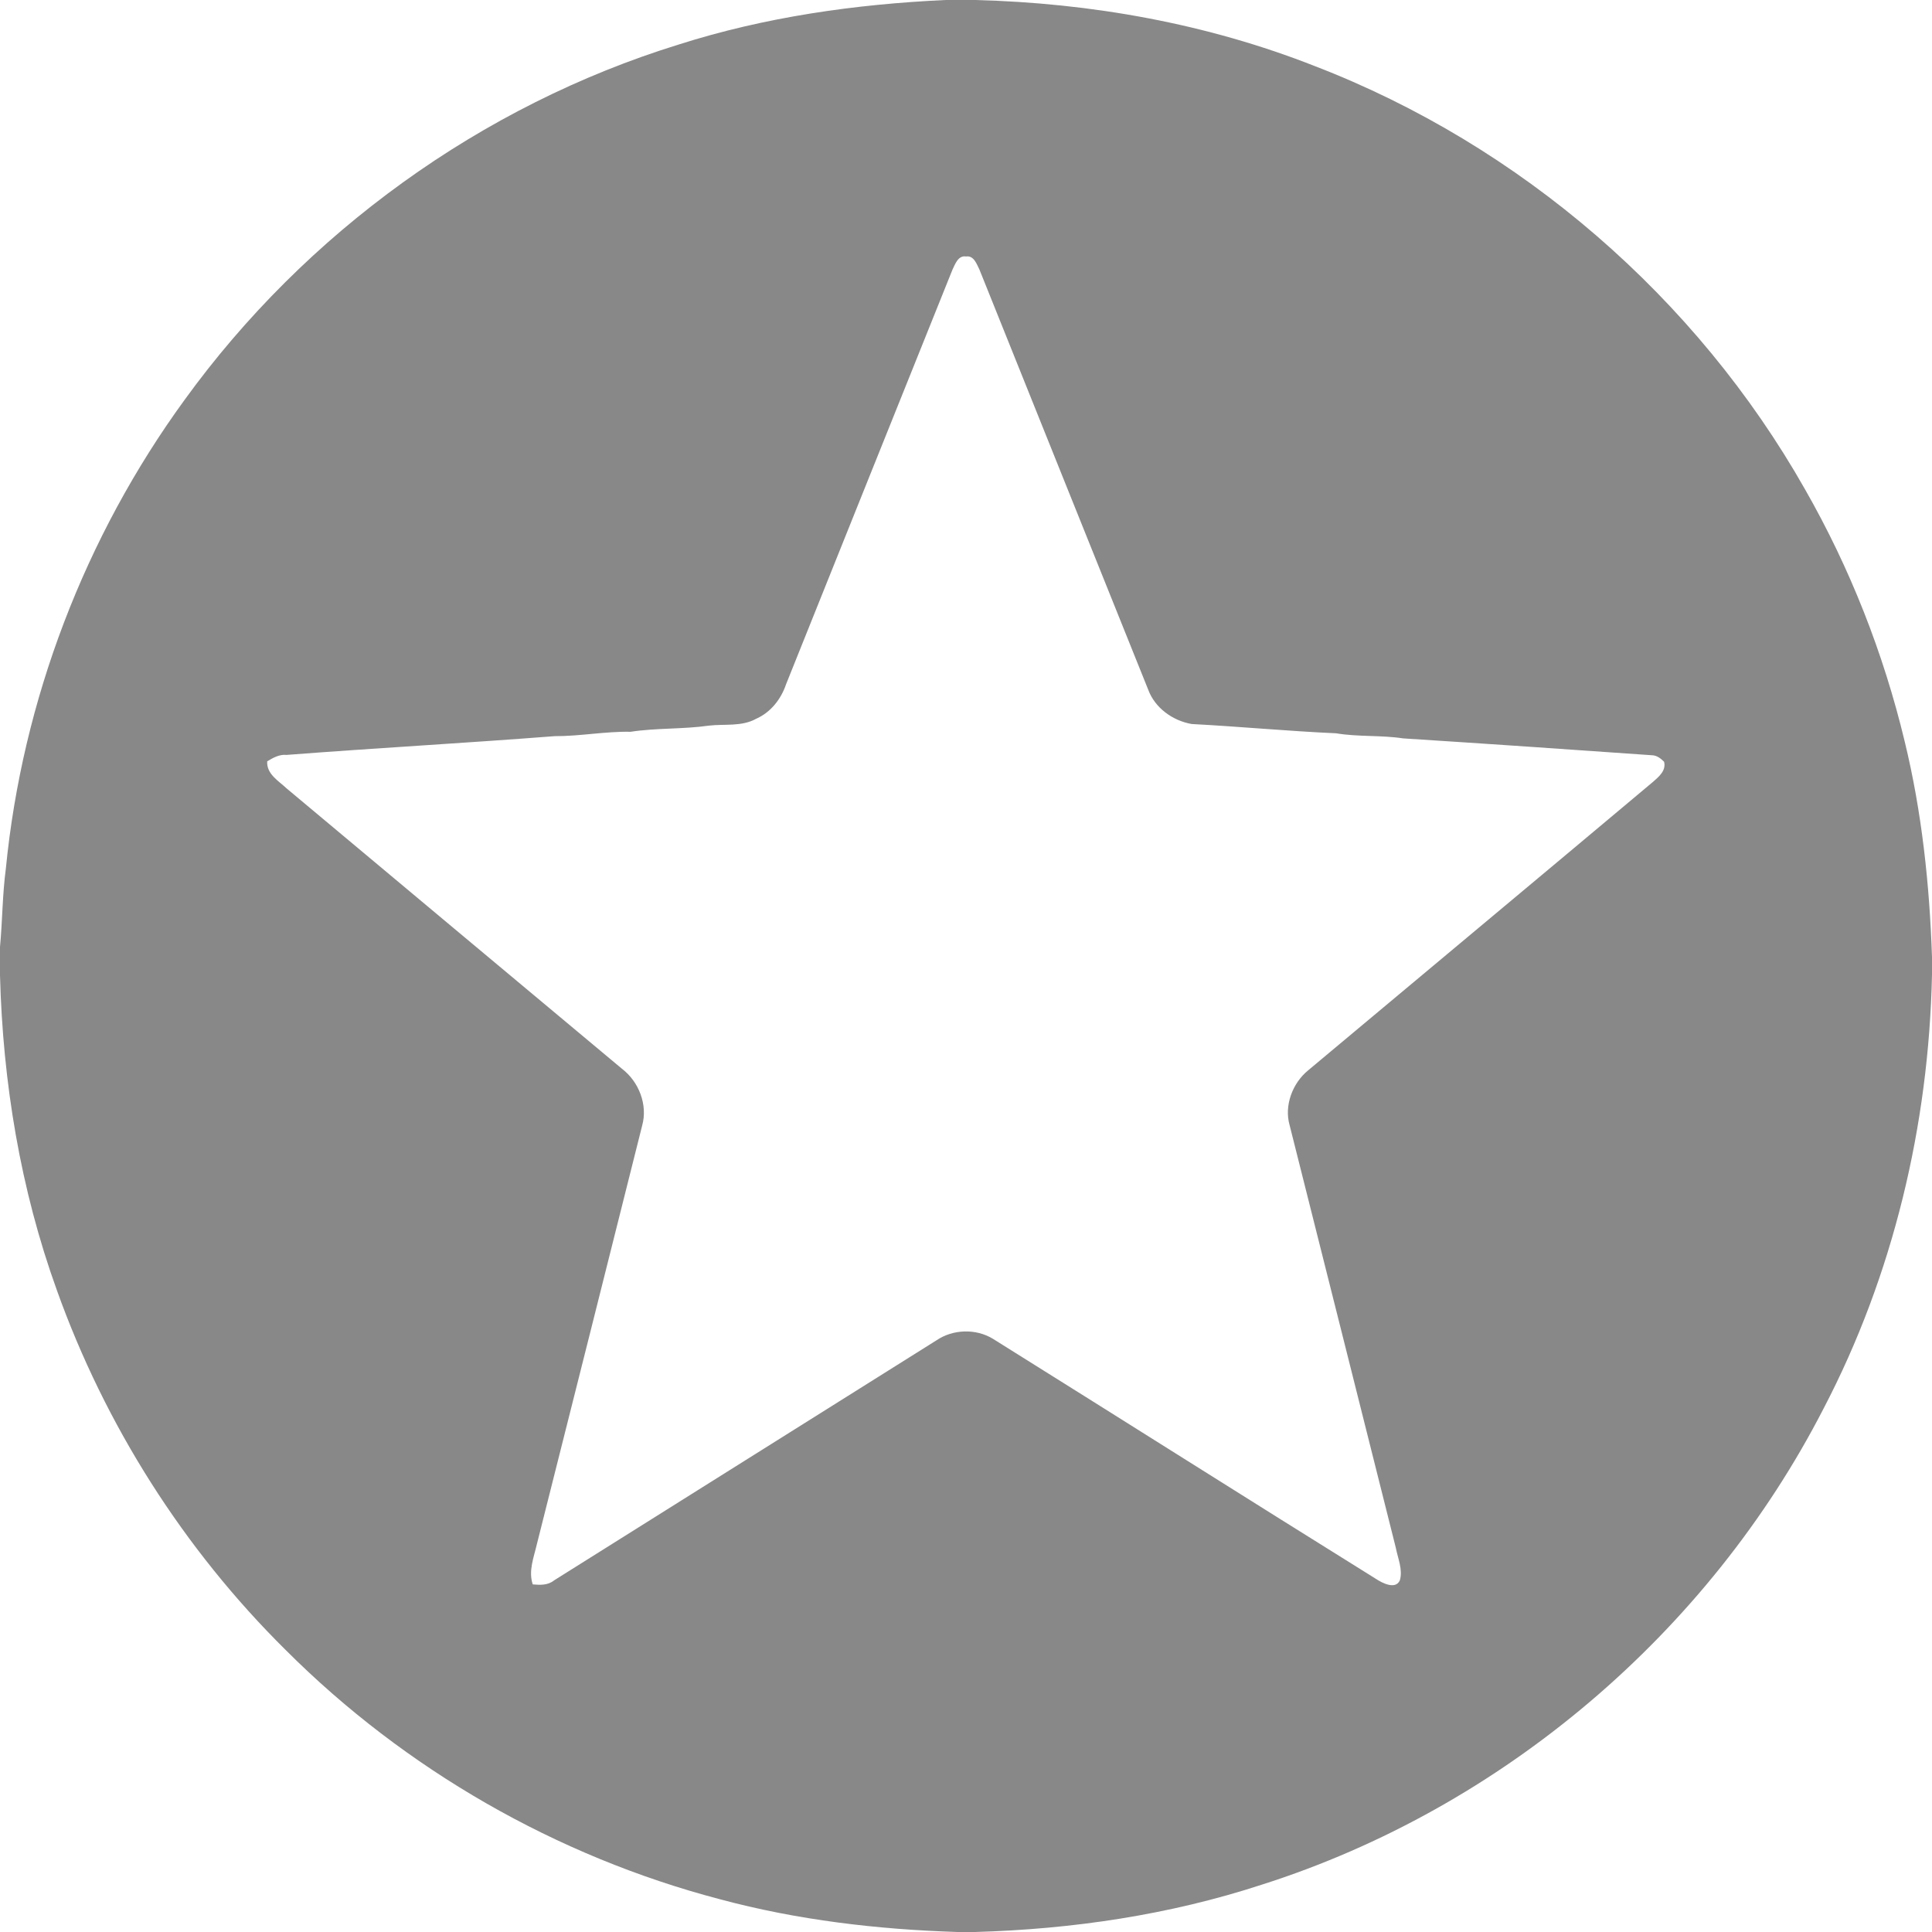<?xml version="1.0" encoding="UTF-8" ?>
<!DOCTYPE svg PUBLIC "-//W3C//DTD SVG 1.1//EN" "http://www.w3.org/Graphics/SVG/1.1/DTD/svg11.dtd">
<svg width="512pt" height="512pt" viewBox="0 0 512 512" version="1.1" xmlns="http://www.w3.org/2000/svg">
<g id="#888888ff">
<path fill="#888888" opacity="1.00" d=" M 250.57 0.00 L 258.32 0.00 C 289.06 0.77 319.79 6.23 348.45 17.52 C 402.93 38.52 449.59 78.90 478.35 129.68 C 490.27 150.53 499.14 173.09 504.75 196.44 C 509.31 215.16 511.35 234.39 512.00 253.62 L 512.00 258.26 C 511.16 298.11 501.75 337.89 483.26 373.29 C 452.74 432.70 398.08 479.18 334.41 499.45 C 309.88 507.48 284.13 511.27 258.37 512.00 L 253.78 512.00 C 232.54 511.33 211.30 508.84 190.75 503.31 C 147.48 491.95 107.34 468.91 75.71 437.27 C 48.70 410.56 27.85 377.69 15.07 341.92 C 5.41 315.18 0.74 286.82 0.00 258.44 L 0.00 250.96 C 0.65 244.05 0.63 237.08 1.55 230.19 C 5.93 185.54 22.52 142.20 48.93 105.95 C 81.00 61.65 127.55 27.97 179.83 11.81 C 202.71 4.51 226.64 1.11 250.57 0.00 M 252.41 71.47 C 237.71 108.08 223.00 144.68 208.33 181.30 C 207.00 185.26 204.27 188.77 200.39 190.48 C 196.55 192.62 192.05 191.81 187.86 192.30 C 180.97 193.28 173.99 192.88 167.11 193.93 C 160.36 193.80 153.71 195.12 146.97 195.09 C 123.30 196.93 99.61 198.24 75.94 200.06 C 74.03 199.87 72.37 200.82 70.81 201.76 C 70.62 205.16 73.81 206.91 75.96 208.94 C 105.55 233.74 135.20 258.46 164.81 283.22 C 169.30 286.63 171.71 292.79 170.18 298.29 C 160.91 335.26 151.61 372.21 142.29 409.17 C 141.49 412.67 139.98 416.28 141.18 419.88 C 143.15 420.06 145.23 420.14 146.85 418.81 C 180.63 397.60 214.41 376.39 248.19 355.19 C 252.55 352.23 258.64 352.04 263.14 354.80 C 297.01 375.96 330.76 397.33 364.66 418.43 C 366.35 419.55 369.86 421.35 370.98 418.79 C 371.80 415.91 370.44 412.98 369.90 410.16 C 360.56 372.84 351.14 335.53 341.77 298.22 C 340.27 293.01 342.51 287.07 346.64 283.68 C 377.12 258.17 407.65 232.73 438.09 207.18 C 439.64 205.82 441.59 204.20 441.00 201.87 C 440.17 201.05 439.17 200.24 437.96 200.16 C 415.92 198.61 393.89 197.09 371.85 195.68 C 365.96 194.78 359.96 195.32 354.08 194.33 C 341.30 193.76 328.57 192.54 315.79 191.87 C 310.75 190.98 306.06 187.61 304.27 182.73 C 289.34 145.63 274.46 108.51 259.55 71.41 C 258.83 69.98 258.07 67.67 256.04 67.97 C 253.90 67.62 253.14 69.99 252.41 71.47 Z" />
</g>
</svg>
